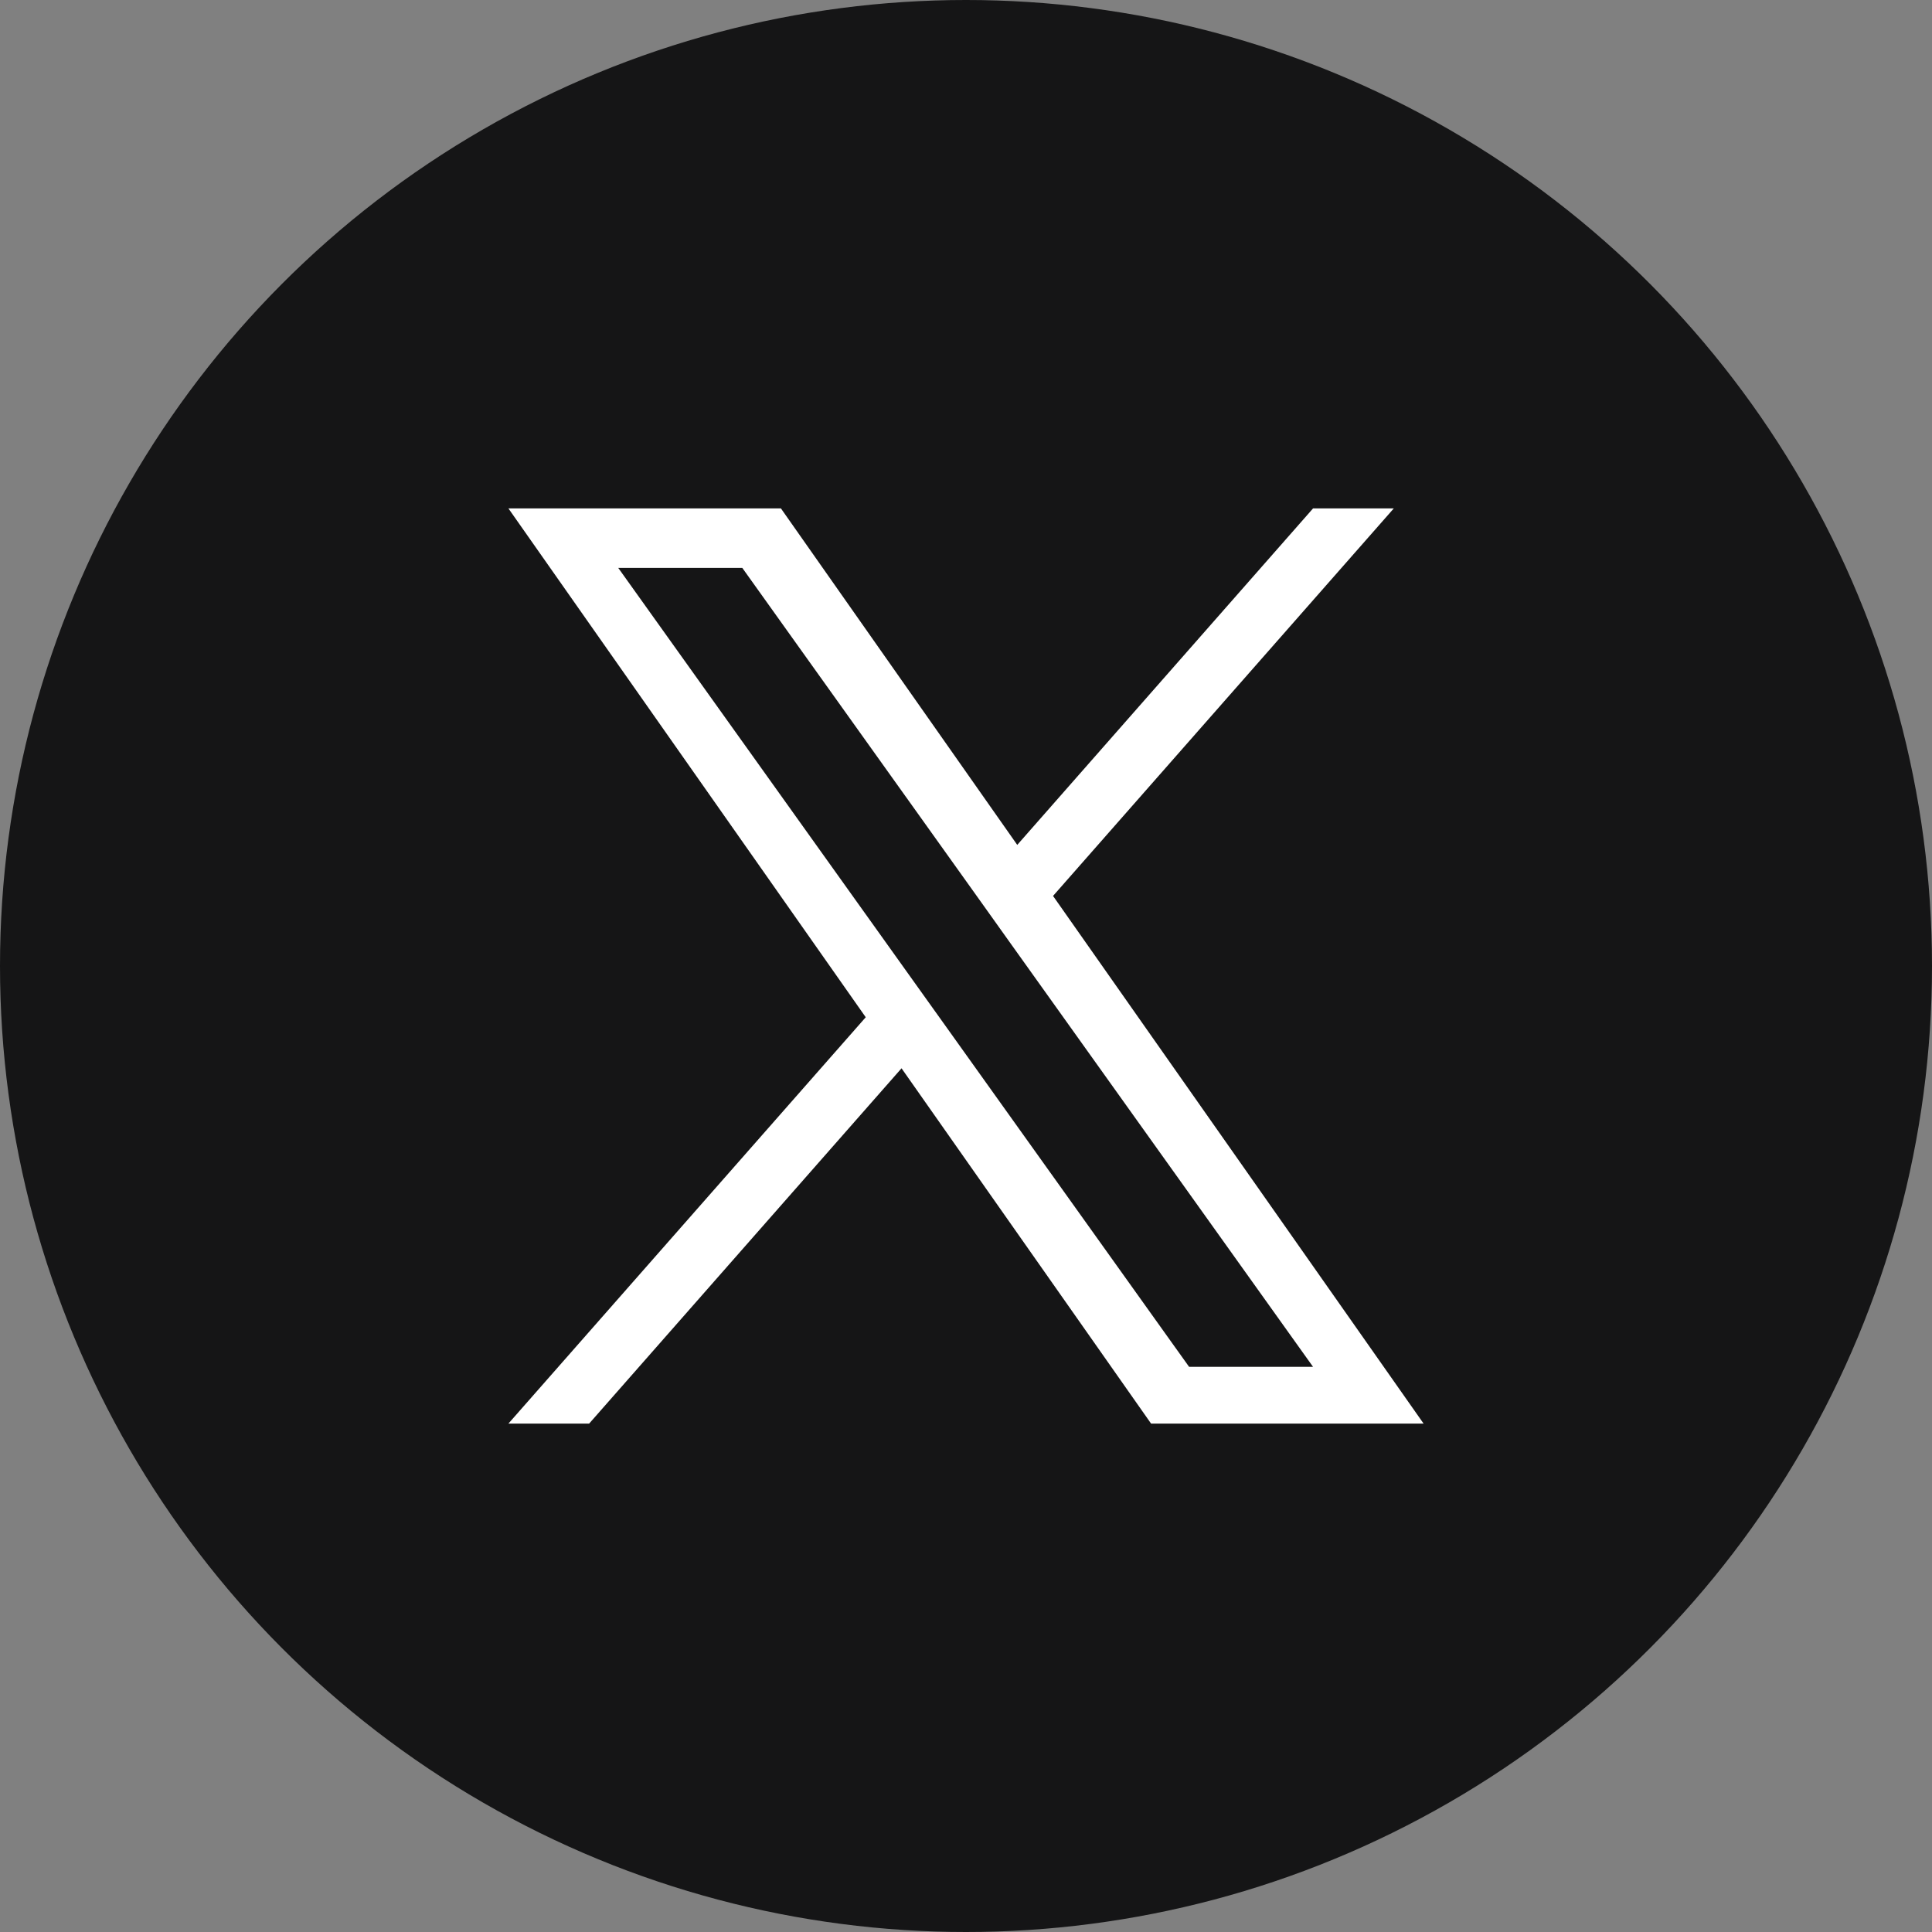 <svg viewBox="0 0 19 19" fill="none" xmlns="http://www.w3.org/2000/svg">
<rect x="0" y="0" width="19" height="19" fill="#808080" stroke="none"/>
<circle cx="9.5" cy="9.5" r="9.5" fill="#151516"/>
<path d="M10.356 8.811L13.707 5H12.913L10.004 8.309L7.68 5H5L8.514 10.004L5 14H5.794L8.866 10.506L11.32 14H14L10.356 8.811H10.356ZM9.269 10.048L8.913 9.55L6.08 5.585H7.3L9.586 8.784L9.942 9.283L12.913 13.442H11.694L9.269 10.048V10.048Z" fill="white"/>
</svg>
